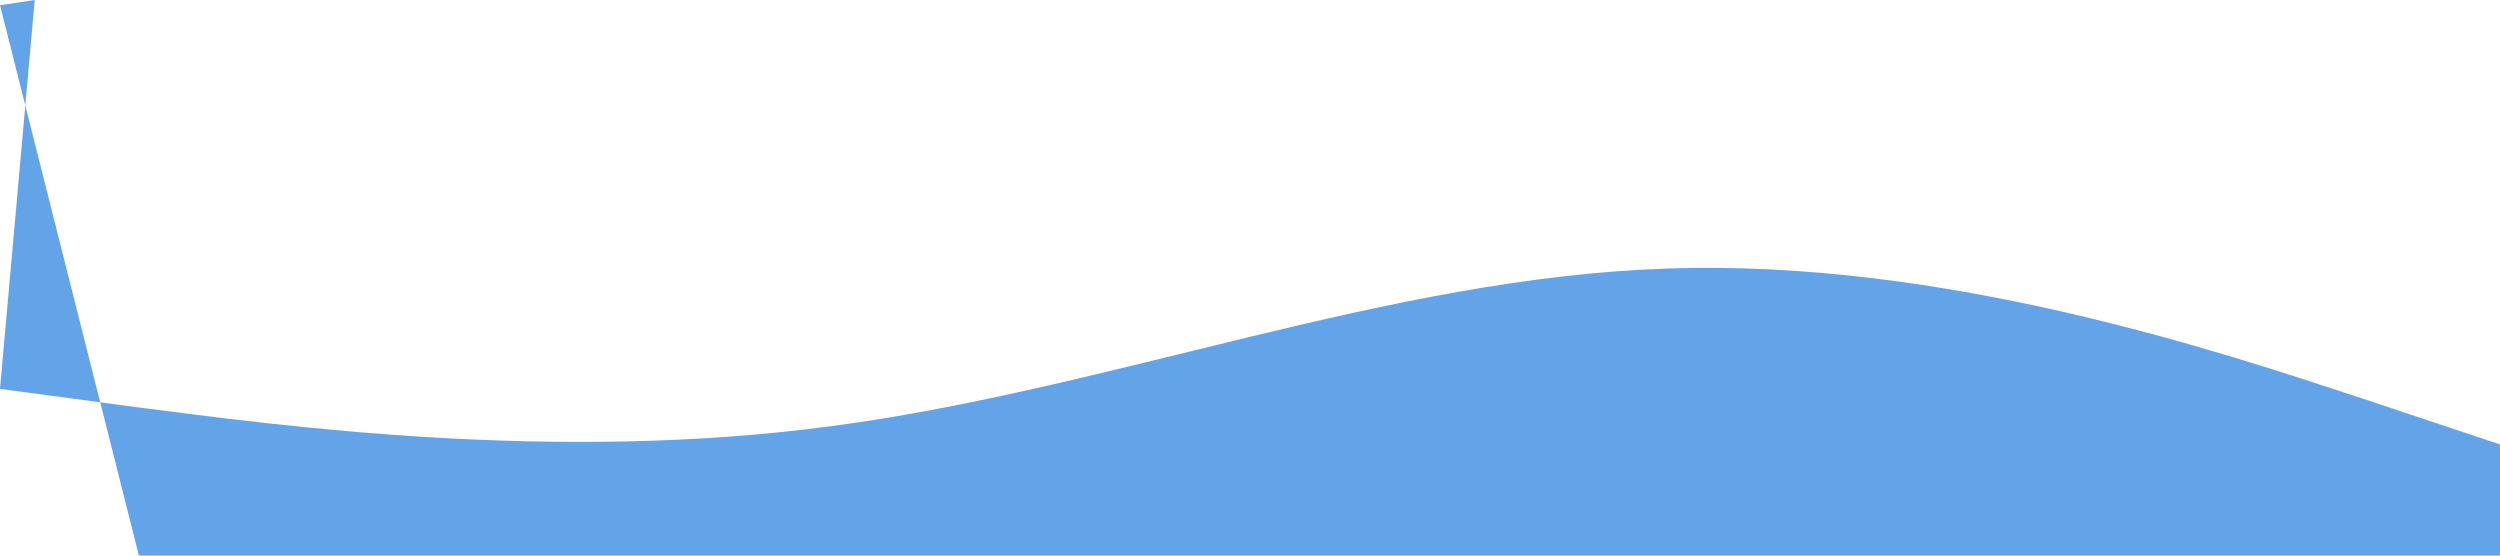 <svg xmlns="http://www.w3.org/2000/svg" viewBox="0 0 1440 320">
  <path fill="rgb(99, 164, 233)" fill-opacity="1"
   d="M0,224L80,234.7C160,245,320,267,480,245.3C640,
   224,800,160,960,154.7C1120,149,1280,203,1360,229.3L
   1440,256L1440,320L1360,320C1280,320,1120,320,960,320
   C800,320,640,320,480,320C320,320,160,320,80,320L0,3
   20Z">
   </path>
</svg>